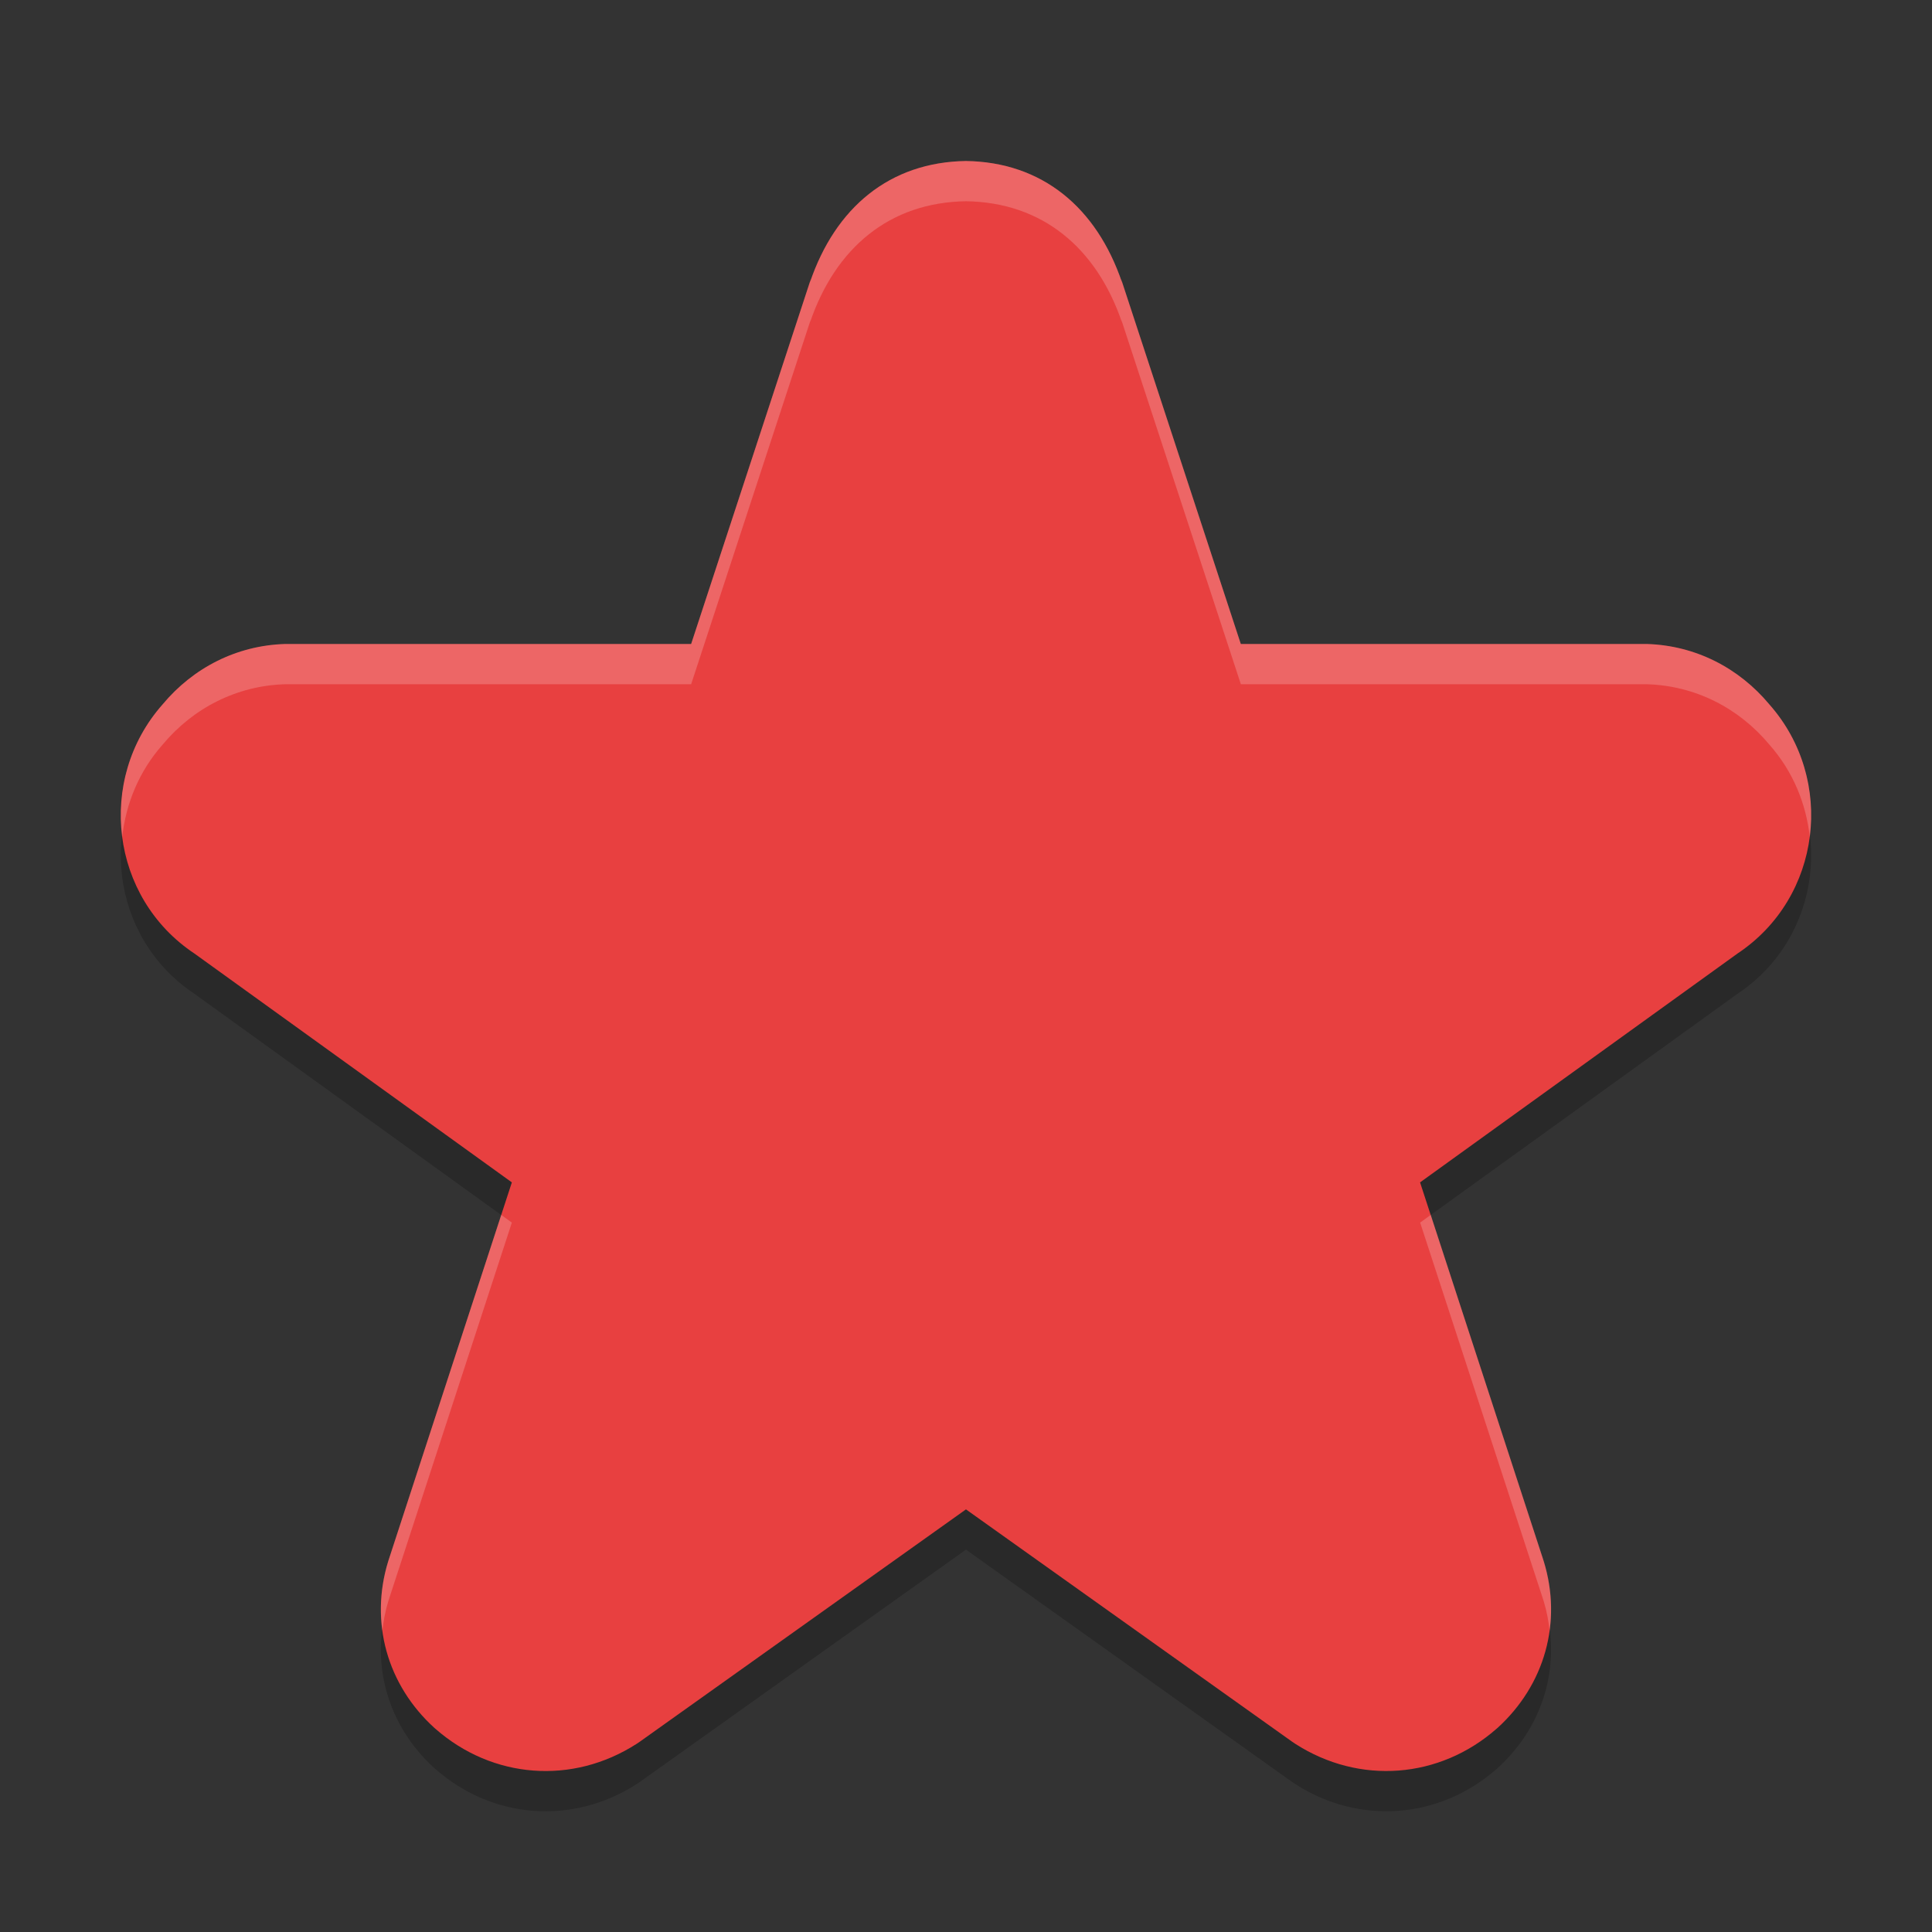 <svg height="48" width="48" xmlns="http://www.w3.org/2000/svg"><rect width="100%" height="100%" fill="#333333" stroke="none"/><path d="m24 5c-1.893.027-3.243 1.152-3.877 3.014l.023-.084-2.975 9.07h-10.031c-.022-0-.043-0-.064 0-1.198.038-2.278.59-3.039 1.504-1.646 1.864-1.297 4.796.793 6.186l7.887 5.686-3.061 9.379c-.003.01-.007.021-.01.031-.468 1.515-.028 3.077 1.148 4.145.009.008.019.016.027.023 1.414 1.24 3.4 1.397 4.996.371.03-.019.061-.04.09-.061l8.092-5.764 8.092 5.764c.029.021.059.041.09.061 1.596 1.026 3.583.868 4.996-.371.009-.008.019-.016.027-.023 1.176-1.068 1.616-2.629 1.148-4.145-.003-.01-.006-.021-.01-.031l-3.061-9.379 7.887-5.686c2.09-1.39 2.439-4.322.793-6.186-.761-.914-1.841-1.466-3.039-1.504-.022-0-.043-0-.064 0h-10.031l-2.975-9.07.023.084c-.634-1.862-1.984-2.987-3.877-3.014z" opacity=".2"/><path d="m24 4c-1.893.027-3.243 1.152-3.877 3.014l.023-.084-2.975 9.07h-10.031c-.022-0-.043-0-.064 0-1.198.038-2.278.59-3.039 1.504-1.646 1.864-1.297 4.796.793 6.186l7.887 5.686-3.061 9.379c-.003.01-.007.021-.01.031-.468 1.515-.028 3.077 1.148 4.145.009.008.019.016.027.023 1.414 1.24 3.4 1.397 4.996.371.03-.019.061-.04.09-.061l8.092-5.764 8.092 5.764c.029.021.059.041.09.061 1.596 1.026 3.583.868 4.996-.371.009-.008.019-.016.027-.023 1.176-1.068 1.616-2.629 1.148-4.145-.003-.01-.006-.021-.01-.031l-3.061-9.379 7.887-5.686c2.09-1.39 2.439-4.322.793-6.186-.761-.914-1.841-1.466-3.039-1.504-.022-0-.043-0-.064 0h-10.031l-2.975-9.07.023.084c-.634-1.862-1.984-2.987-3.877-3.014z" fill="#e84040"/><path d="m24 4c-1.893.027-3.243 1.152-3.877 3.014l.023-.084-2.975 9.07h-10.031c-.022-0-.043-0-.064 0-1.198.038-2.278.59-3.039 1.504-.827.936-1.148 2.141-1 3.285.091-.818.413-1.62 1-2.285.761-.914 1.841-1.466 3.039-1.504.022-0.0.043-0.0.064 0h10.031l2.975-9.07-.023.084c.634-1.862 1.984-2.987 3.877-3.014 1.893.027 3.243 1.152 3.877 3.014l-.023-.084 2.975 9.07h10.031c.022-0.0.043-0.0.064 0 1.198.038 2.278.59 3.039 1.504.587.665.909 1.467 1 2.285.148-1.144-.173-2.349-1-3.285-.761-.914-1.841-1.466-3.039-1.504-.022-0-.043-0-.064 0h-10.031l-2.975-9.07.023.084c-.634-1.862-1.984-2.987-3.877-3.014zm-11.547 26.184-2.797 8.57c-.003.01-.007.021-.01.031-.179.578-.223 1.163-.146 1.725.029-.241.072-.484.146-.725.003-.01.006-.021.01-.031l3.061-9.379zm23.094 0-.264.191 3.061 9.379c.003.01.007.021.01.031.074.241.117.483.146.725.076-.562.032-1.146-.146-1.725-.003-.01-.006-.021-.01-.031z" fill="#fff" opacity=".2"/></svg>